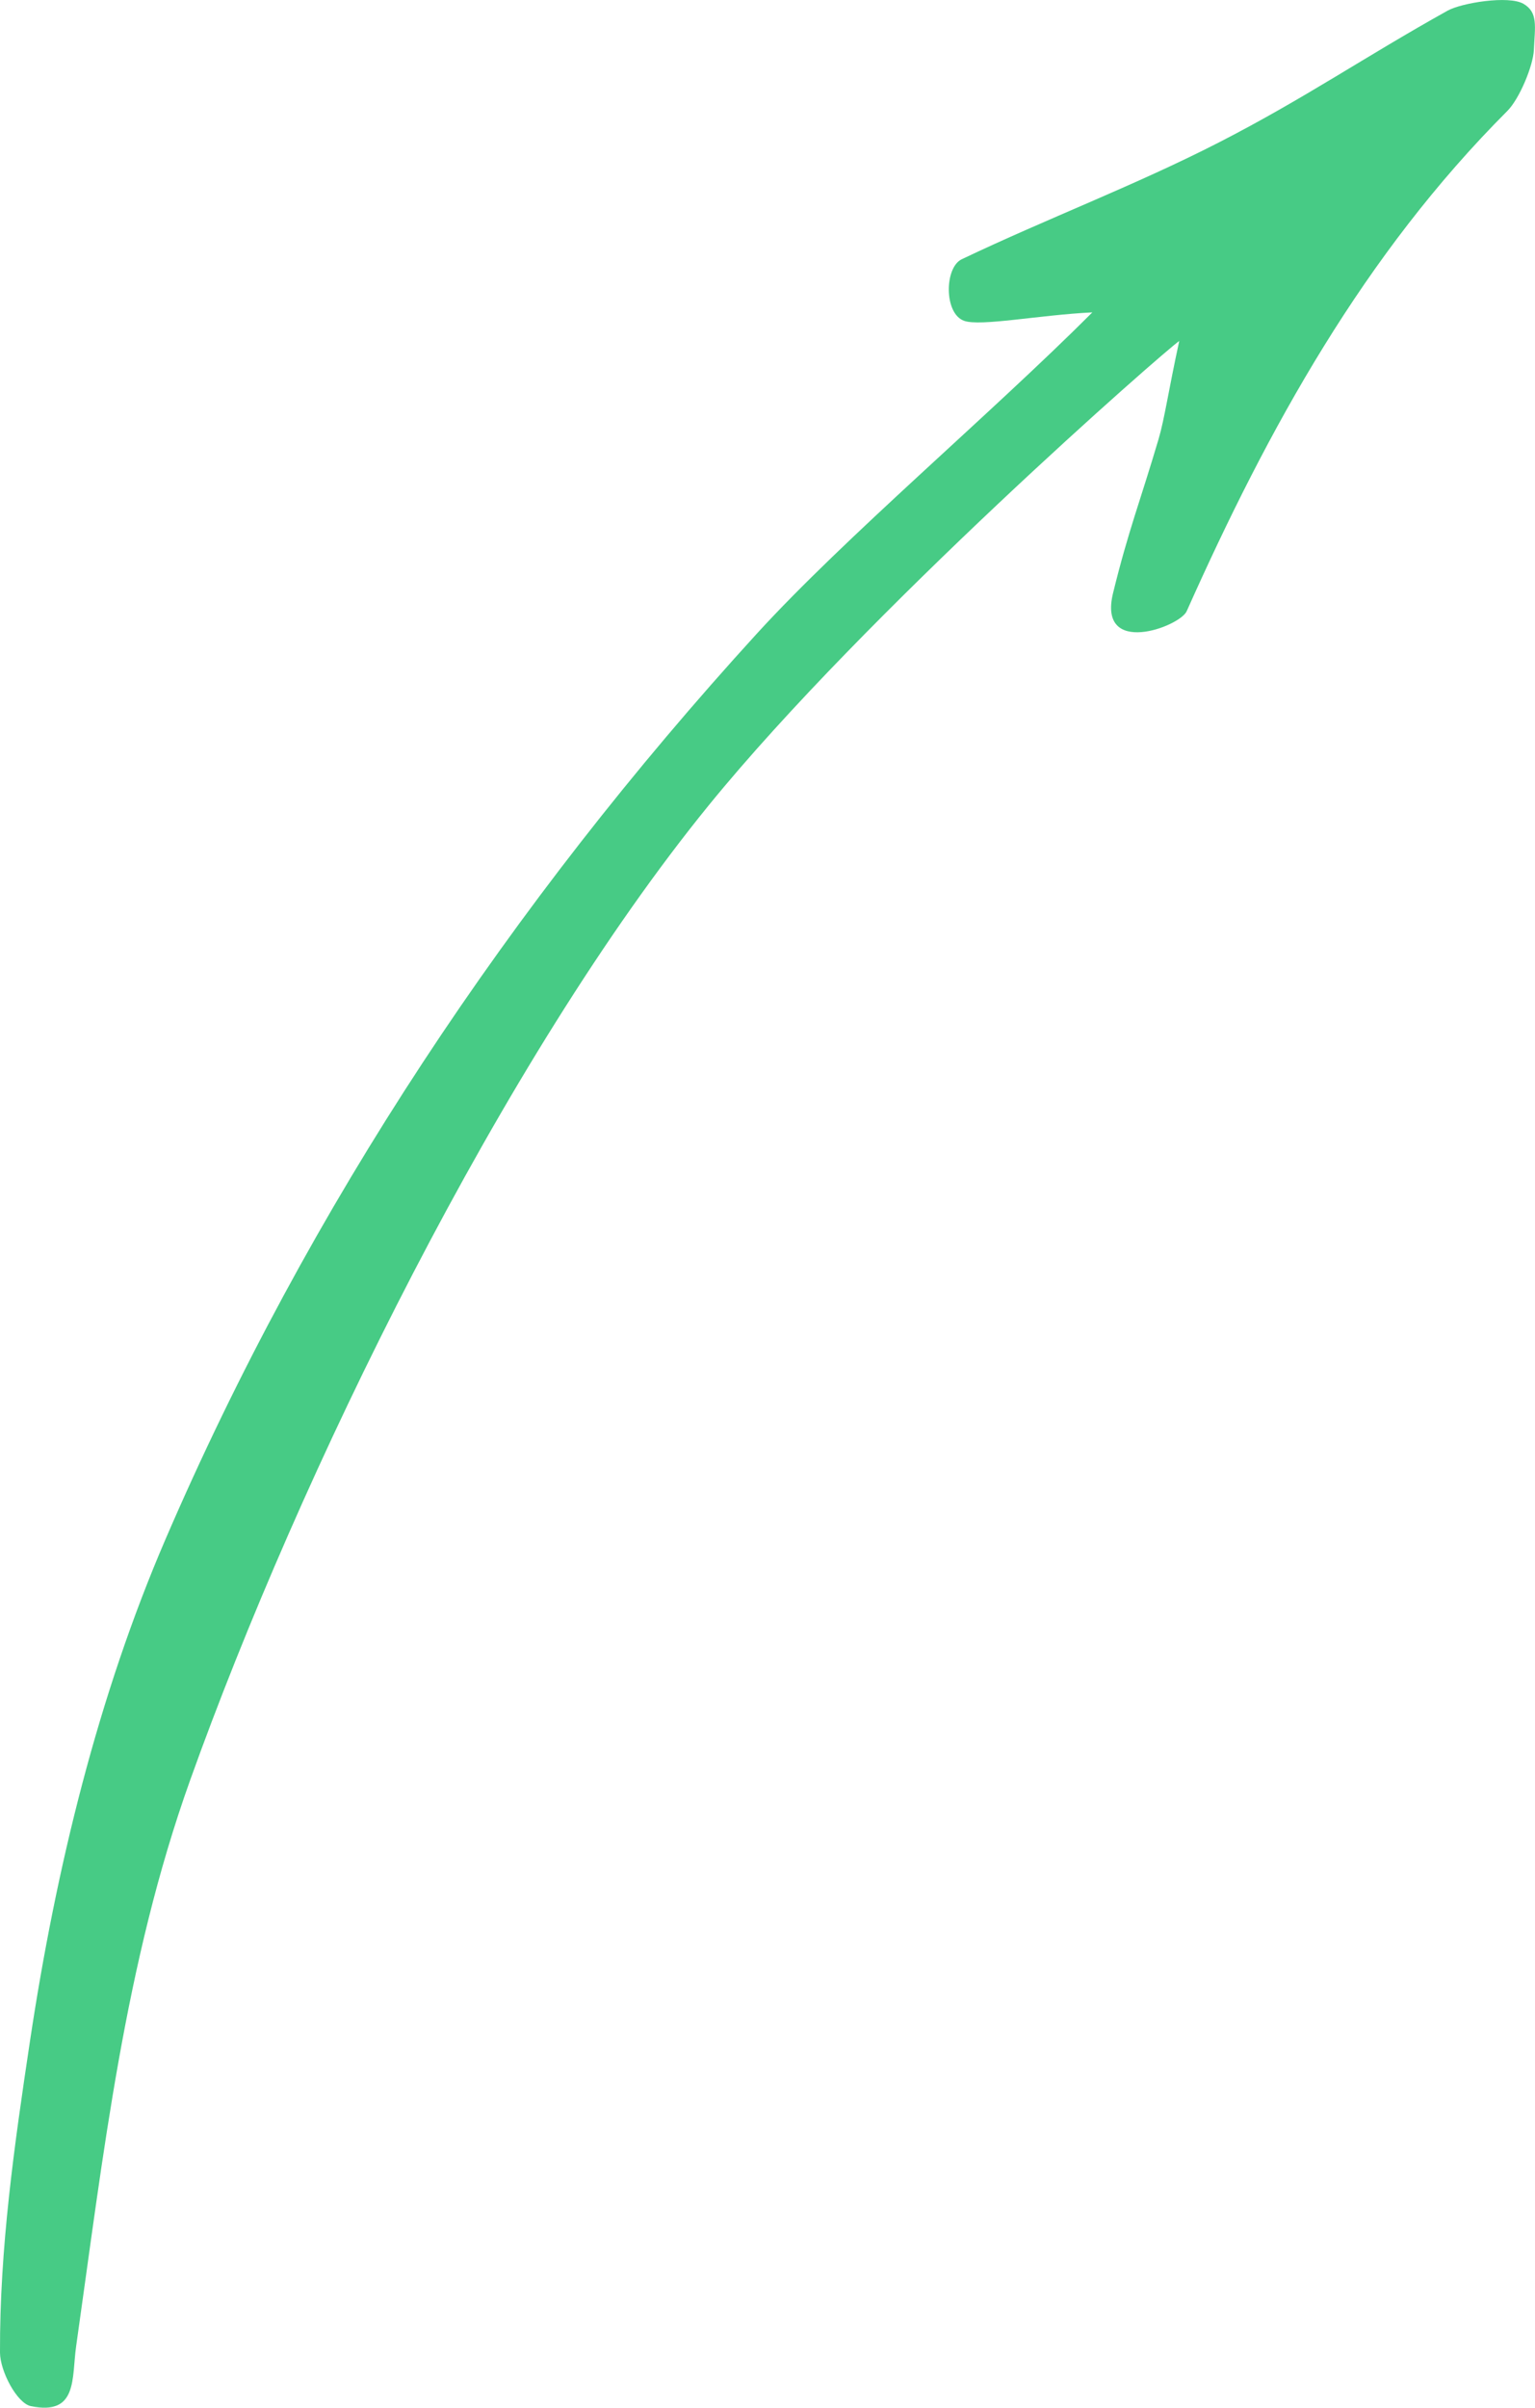 <svg xml:space="preserve" enable-background="new 0 0 39.993 62.702" viewBox="0 0 39.993 62.702" height="62.702px"
	width="39.993px" y="0px" x="0px" xmlns:xlink="http://www.w3.org/1999/xlink" xmlns="http://www.w3.org/2000/svg" id="Layer_1" version="1.1">
	<path d="M28.46,8.135c-2.671,2.672-6.44,5.846-8.749,8.375
		C13.305,23.531,8.049,31.411,4.309,40.092C2.562,44.149,1.463,48.62,0.78,53.161c-0.407,2.71-0.79,5.381-0.78,8.104
		c0.002,0.487,0.443,1.321,0.805,1.396c1.225,0.253,1.061-0.729,1.178-1.555c0.707-4.971,1.261-9.972,2.971-14.747
		c2.849-7.957,8.13-18.773,13.512-25.388C22.562,15.938,30.371,9.115,30.724,8.88c-0.285,1.315-0.383,2.029-0.539,2.557
		c-0.48,1.625-0.781,2.36-1.185,4.006c-0.411,1.678,1.738,0.879,1.918,0.474c2.129-4.771,4.62-9.29,8.355-13.028
		c0.315-0.316,0.672-1.175,0.691-1.59c0.026-0.606,0.116-0.976-0.272-1.2s-1.613-0.023-1.975,0.178
		c-2.169,1.209-3.731,2.288-5.938,3.421c-2.187,1.123-4.501,1.994-6.723,3.054c-0.45,0.215-0.465,1.413,0.061,1.602
		C25.545,8.508,27.076,8.202,28.46,8.135z" fill="#47CB85" clip-rule="evenodd" fill-rule="evenodd"/>
</svg>
